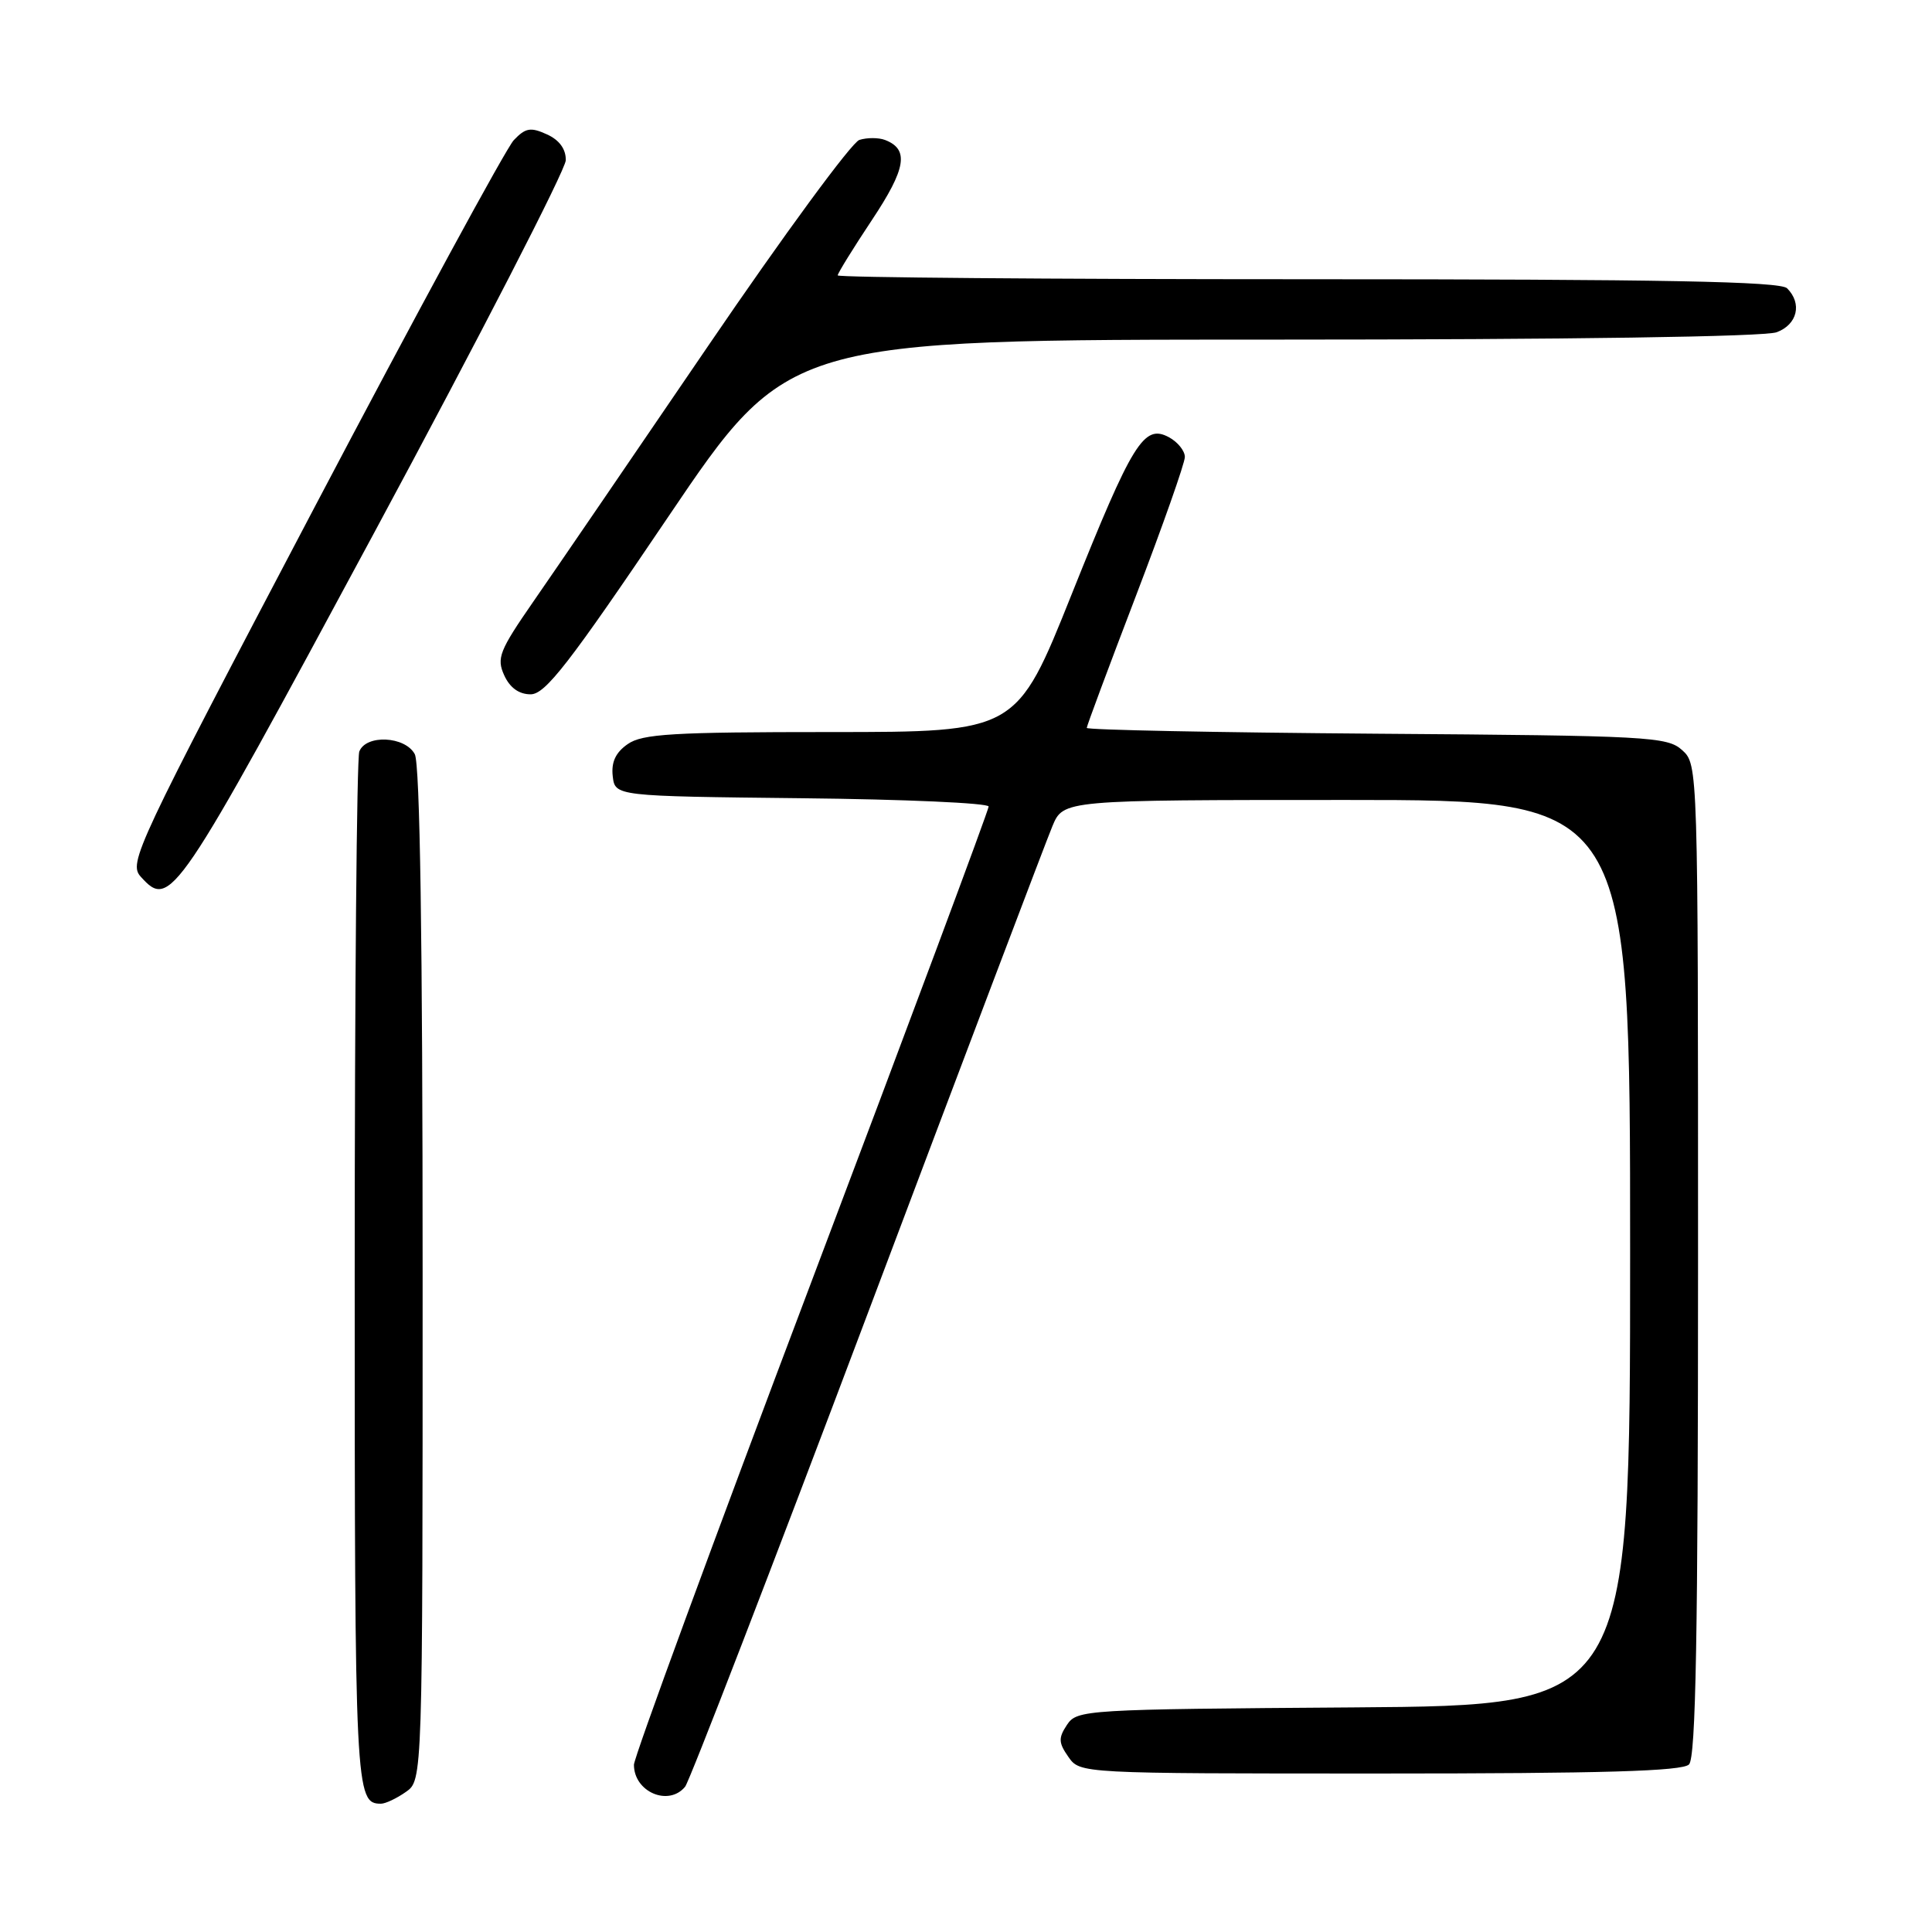 <?xml version="1.0" encoding="UTF-8" standalone="no"?>
<!DOCTYPE svg PUBLIC "-//W3C//DTD SVG 1.1//EN" "http://www.w3.org/Graphics/SVG/1.1/DTD/svg11.dtd" >
<svg xmlns="http://www.w3.org/2000/svg" xmlns:xlink="http://www.w3.org/1999/xlink" version="1.1" viewBox="0 0 256 256">
 <g >
 <path fill="currentColor"
d=" M 53.78 237.44 C 56.00 235.89 56.00 235.89 56.00 168.88 C 56.00 124.60 55.65 101.21 54.96 99.93 C 53.68 97.54 48.49 97.29 47.61 99.58 C 47.27 100.45 47.00 131.64 47.00 168.88 C 47.00 237.44 47.08 239.00 50.48 239.00 C 51.07 239.00 52.56 238.30 53.78 237.44 Z  M 90.78 236.75 C 91.35 236.06 102.21 207.92 114.91 174.22 C 127.61 140.51 138.65 111.37 139.45 109.47 C 140.90 106.00 140.90 106.00 178.45 106.00 C 216.00 106.00 216.00 106.00 216.00 165.99 C 216.00 225.98 216.00 225.98 179.37 226.24 C 143.72 226.49 142.71 226.55 141.38 228.55 C 140.23 230.29 140.25 230.92 141.57 232.80 C 143.11 235.00 143.11 235.00 182.86 235.00 C 212.43 235.00 222.91 234.69 223.80 233.80 C 224.71 232.89 225.00 216.68 225.00 166.95 C 225.00 101.50 224.99 101.30 222.90 99.40 C 220.92 97.61 218.53 97.48 182.40 97.22 C 161.28 97.06 144.00 96.72 144.00 96.45 C 144.00 96.19 146.93 88.33 150.50 79.00 C 154.07 69.67 157.00 61.36 157.00 60.55 C 157.00 59.74 156.05 58.56 154.88 57.93 C 151.57 56.16 150.07 58.59 142.00 78.75 C 134.70 97.00 134.70 97.00 110.07 97.00 C 89.14 97.00 85.10 97.24 83.17 98.60 C 81.57 99.71 80.98 100.99 81.19 102.85 C 81.50 105.50 81.50 105.50 106.25 105.77 C 119.86 105.91 131.00 106.41 131.00 106.87 C 131.00 107.33 120.43 135.69 107.50 169.89 C 94.57 204.09 84.00 232.87 84.00 233.84 C 84.00 237.44 88.59 239.41 90.78 236.75 Z  M 49.63 70.50 C 63.55 44.65 74.95 22.48 74.97 21.23 C 74.99 19.75 74.12 18.55 72.46 17.80 C 70.31 16.82 69.63 16.94 68.08 18.57 C 67.07 19.63 55.15 41.60 41.59 67.38 C 17.91 112.41 17.00 114.34 18.66 116.18 C 22.58 120.50 23.22 119.55 49.63 70.50 Z  M 88.53 68.50 C 104.41 45.00 104.41 45.00 168.64 45.00 C 207.95 45.00 233.86 44.62 235.43 44.02 C 238.17 42.99 238.82 40.22 236.80 38.20 C 235.89 37.29 220.42 37.00 173.30 37.00 C 139.04 37.00 111.00 36.77 111.00 36.49 C 111.00 36.21 113.04 32.91 115.53 29.16 C 120.07 22.33 120.49 19.79 117.28 18.55 C 116.42 18.22 114.89 18.22 113.87 18.54 C 112.86 18.86 103.85 31.13 93.85 45.81 C 83.85 60.49 73.42 75.75 70.66 79.73 C 66.16 86.23 65.78 87.21 66.81 89.48 C 67.56 91.13 68.77 92.00 70.31 92.00 C 72.25 92.00 75.37 87.99 88.53 68.50 Z "/>
</g>
</svg>